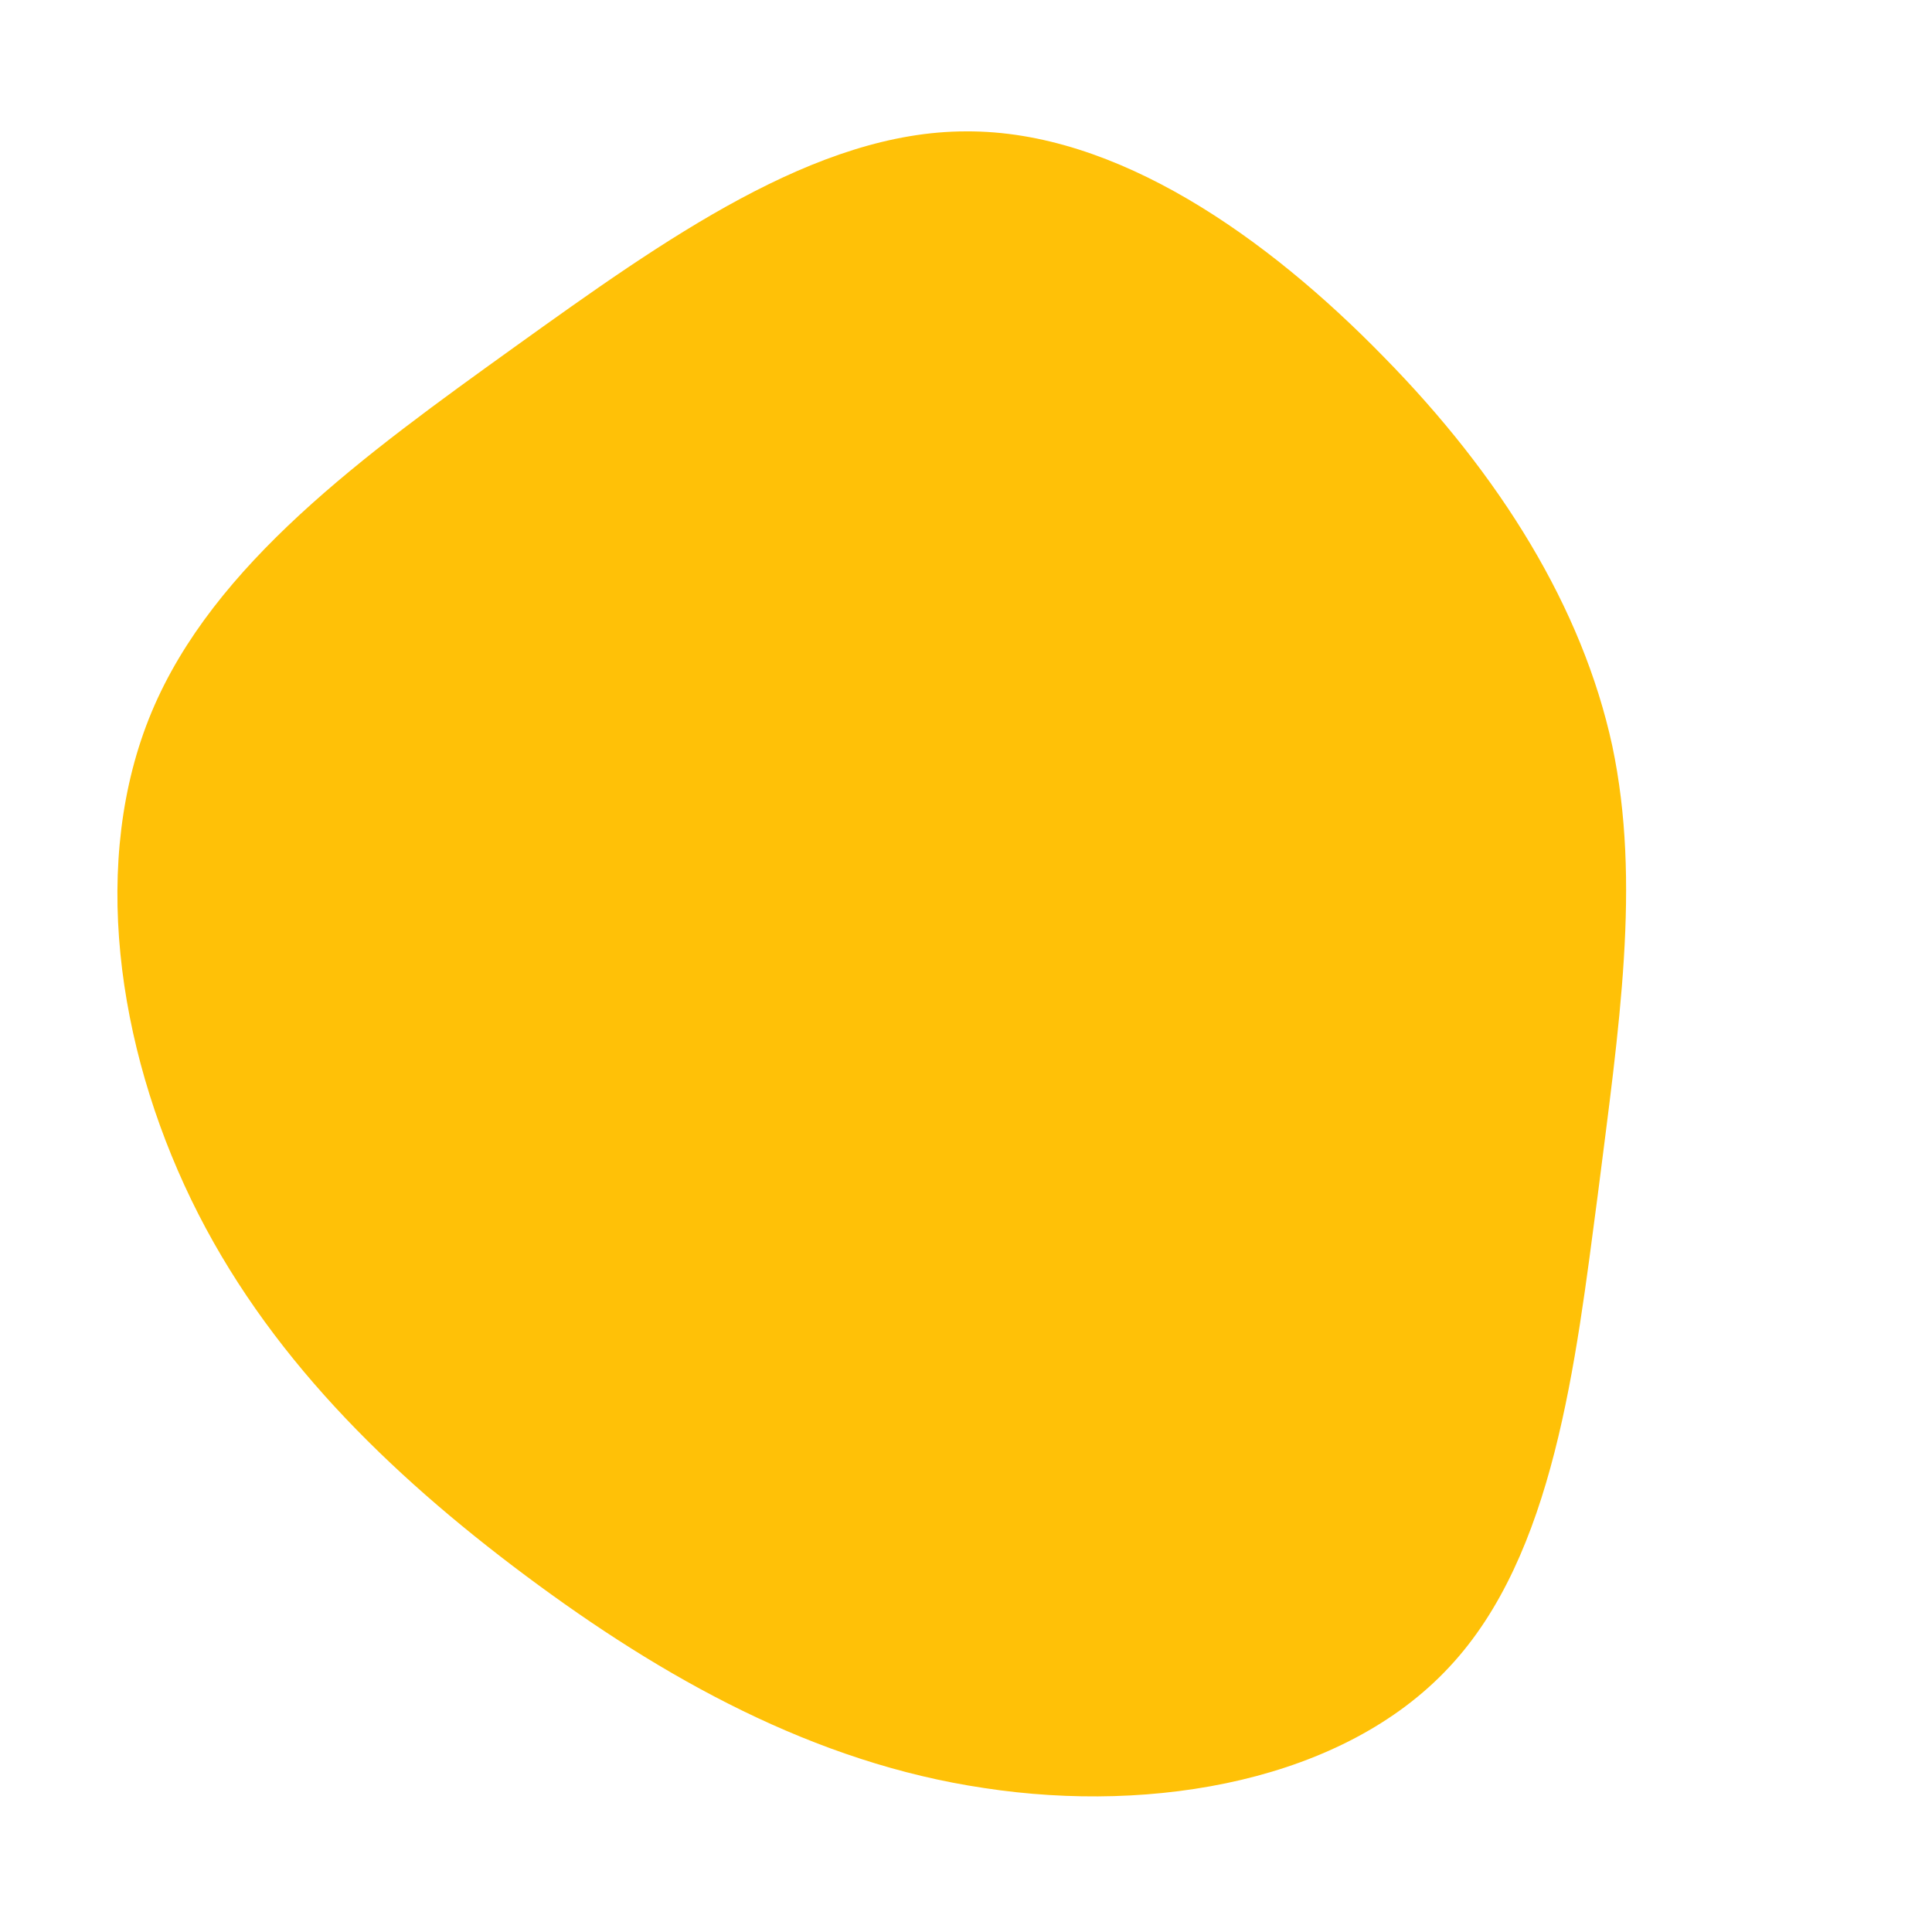 <?xml version="1.0" standalone="no"?>
<svg viewBox="0 0 200 200" xmlns="http://www.w3.org/2000/svg">
  <path fill="#FFC107" d="M43.2,-63.1C55.3,-50.8,63.8,-37.1,66.9,-22.8C69.9,-8.6,67.6,6.3,65.4,23.7C63.1,41.1,60.9,61,50,72.6C39.1,84.3,19.6,87.8,1.9,85.1C-15.7,82.5,-31.4,73.7,-45.6,63.1C-59.8,52.5,-72.5,40.1,-80.2,24.2C-87.9,8.3,-90.7,-11,-84.3,-26.3C-77.9,-41.6,-62.3,-52.9,-46.7,-64.1C-31.1,-75.3,-15.5,-86.4,0,-86.4C15.6,-86.5,31.2,-75.4,43.2,-63.1Z" transform="translate(100 100)" />
</svg>
